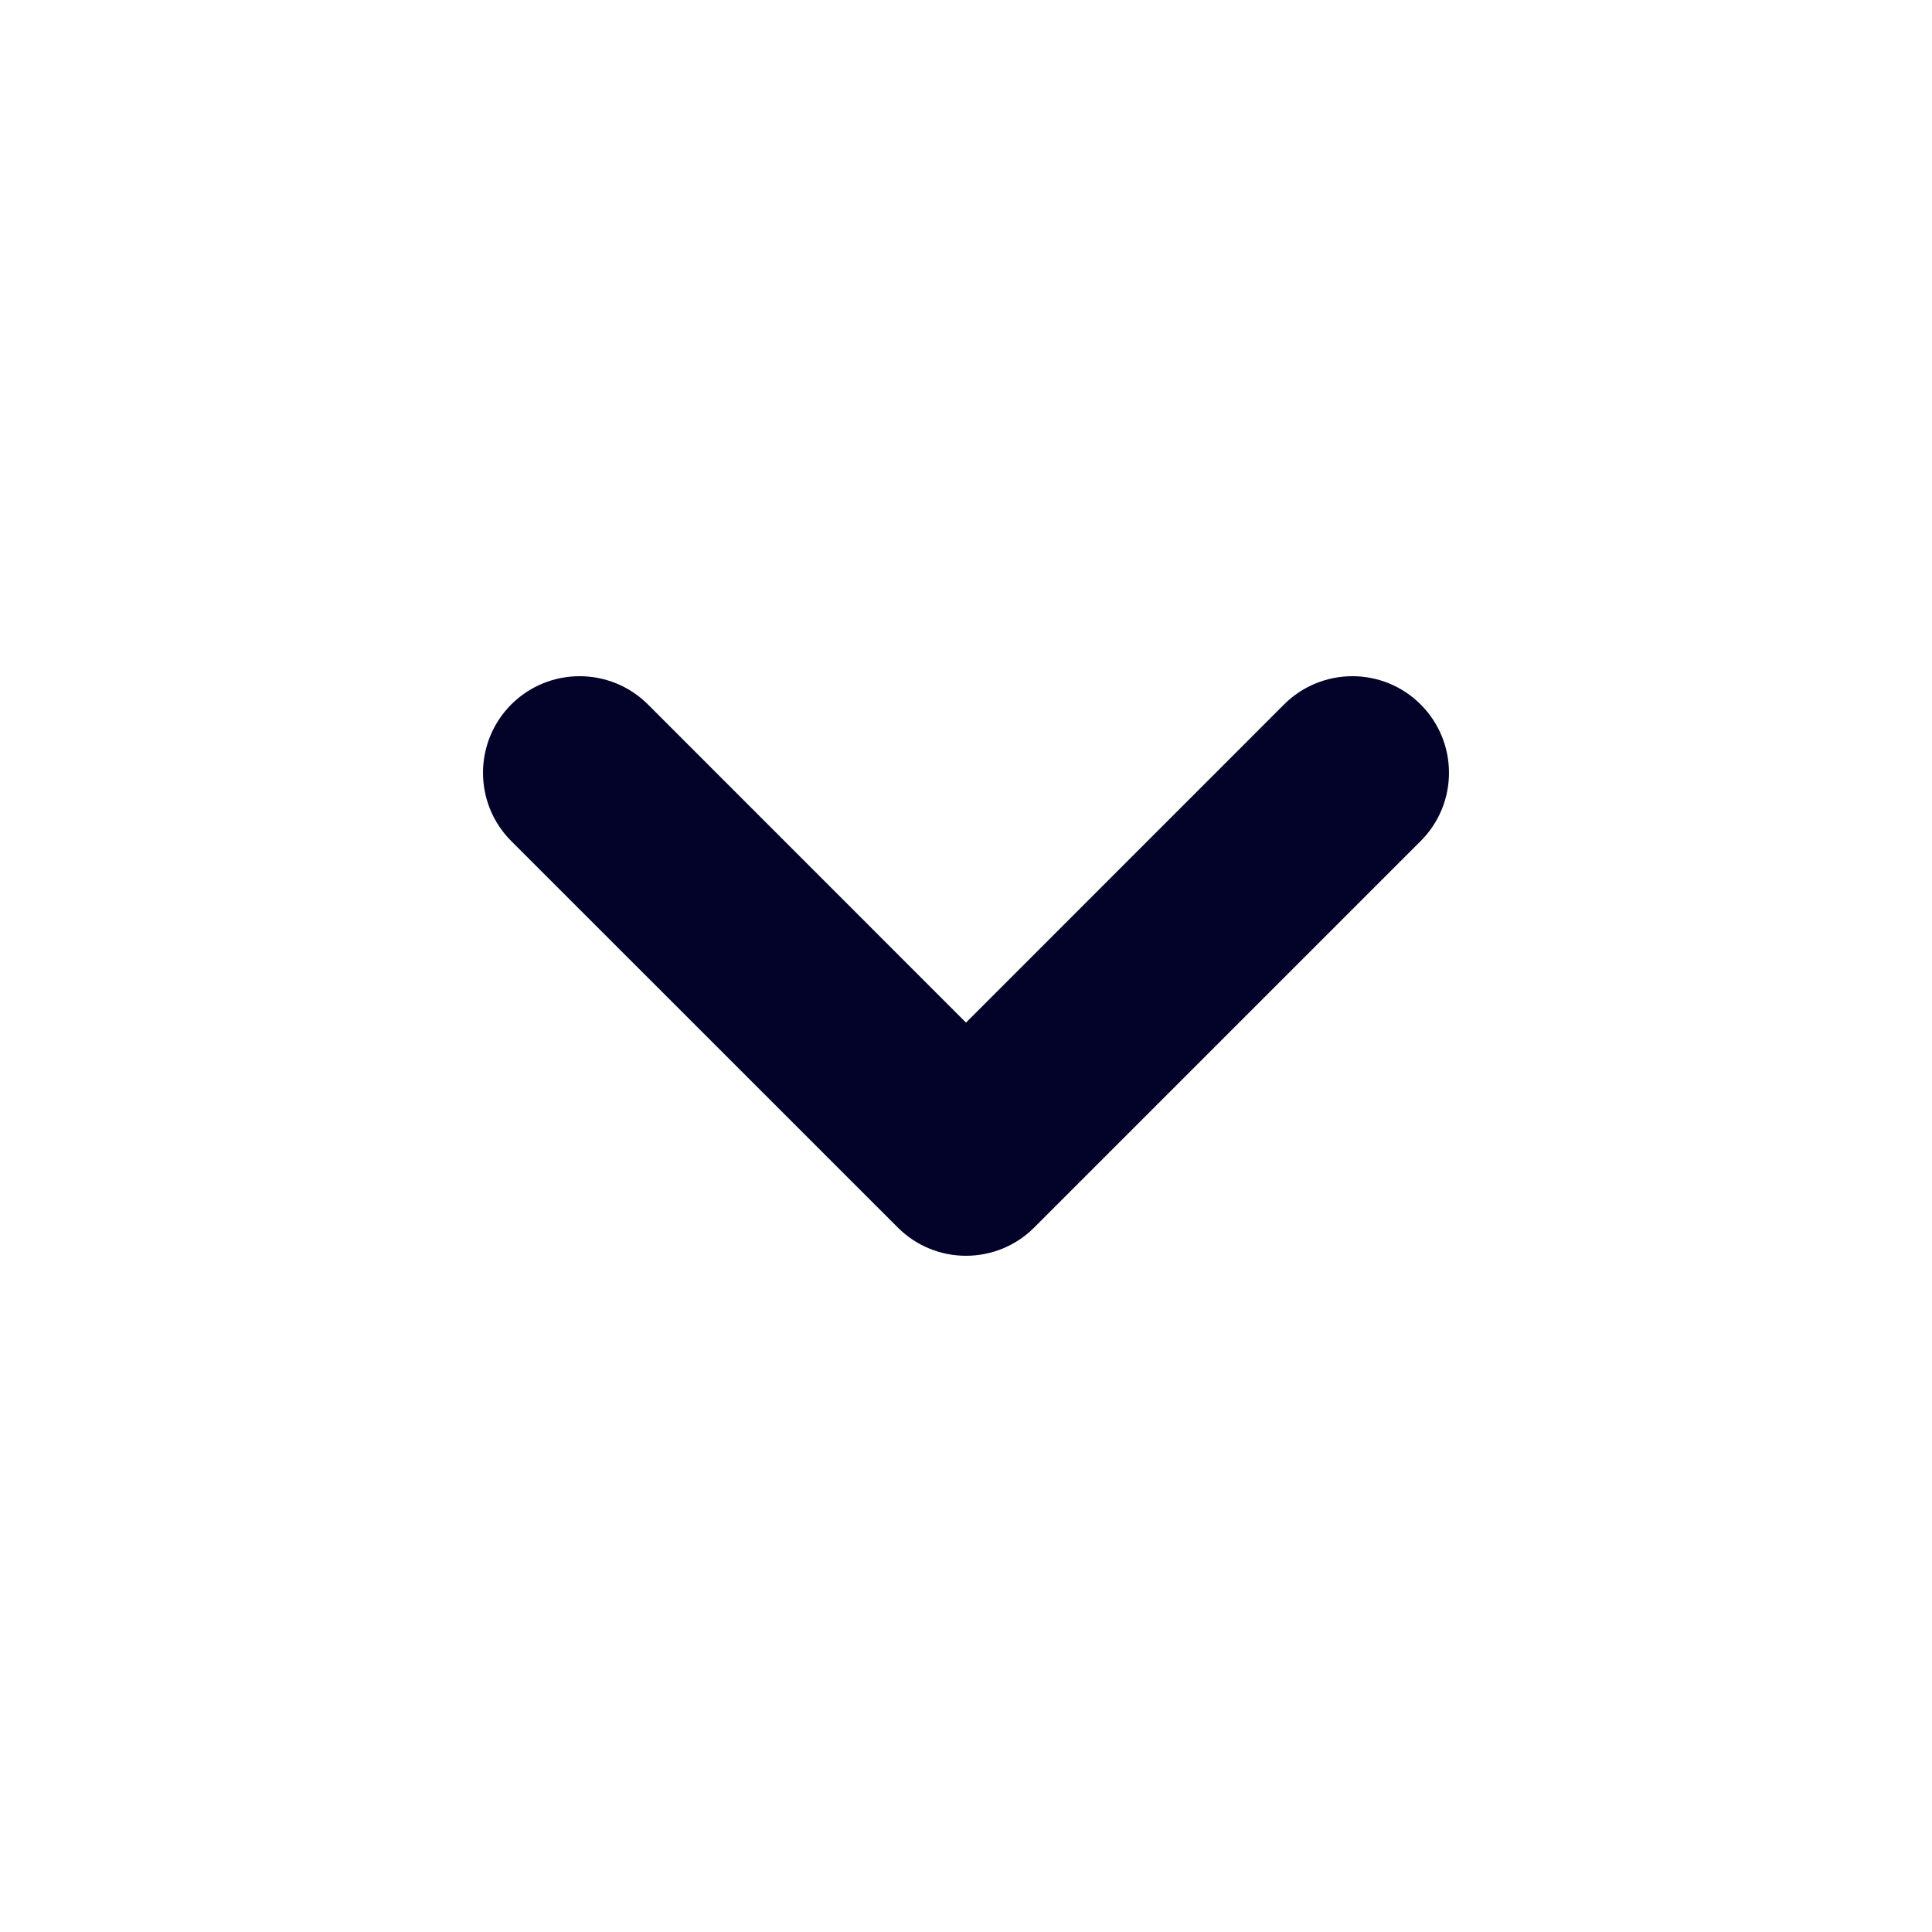 <svg width="24" height="24" viewBox="0 0 24 24" fill="none" xmlns="http://www.w3.org/2000/svg">
<path fill-rule="evenodd" clip-rule="evenodd" d="M6.351 8.751C6.82 8.283 7.58 8.283 8.049 8.751L12 12.703L15.951 8.751C16.42 8.283 17.18 8.283 17.648 8.751C18.117 9.22 18.117 9.98 17.648 10.448L12.848 15.248C12.38 15.717 11.62 15.717 11.152 15.248L6.351 10.448C5.883 9.98 5.883 9.22 6.351 8.751Z" fill="#030229"/>
</svg>
